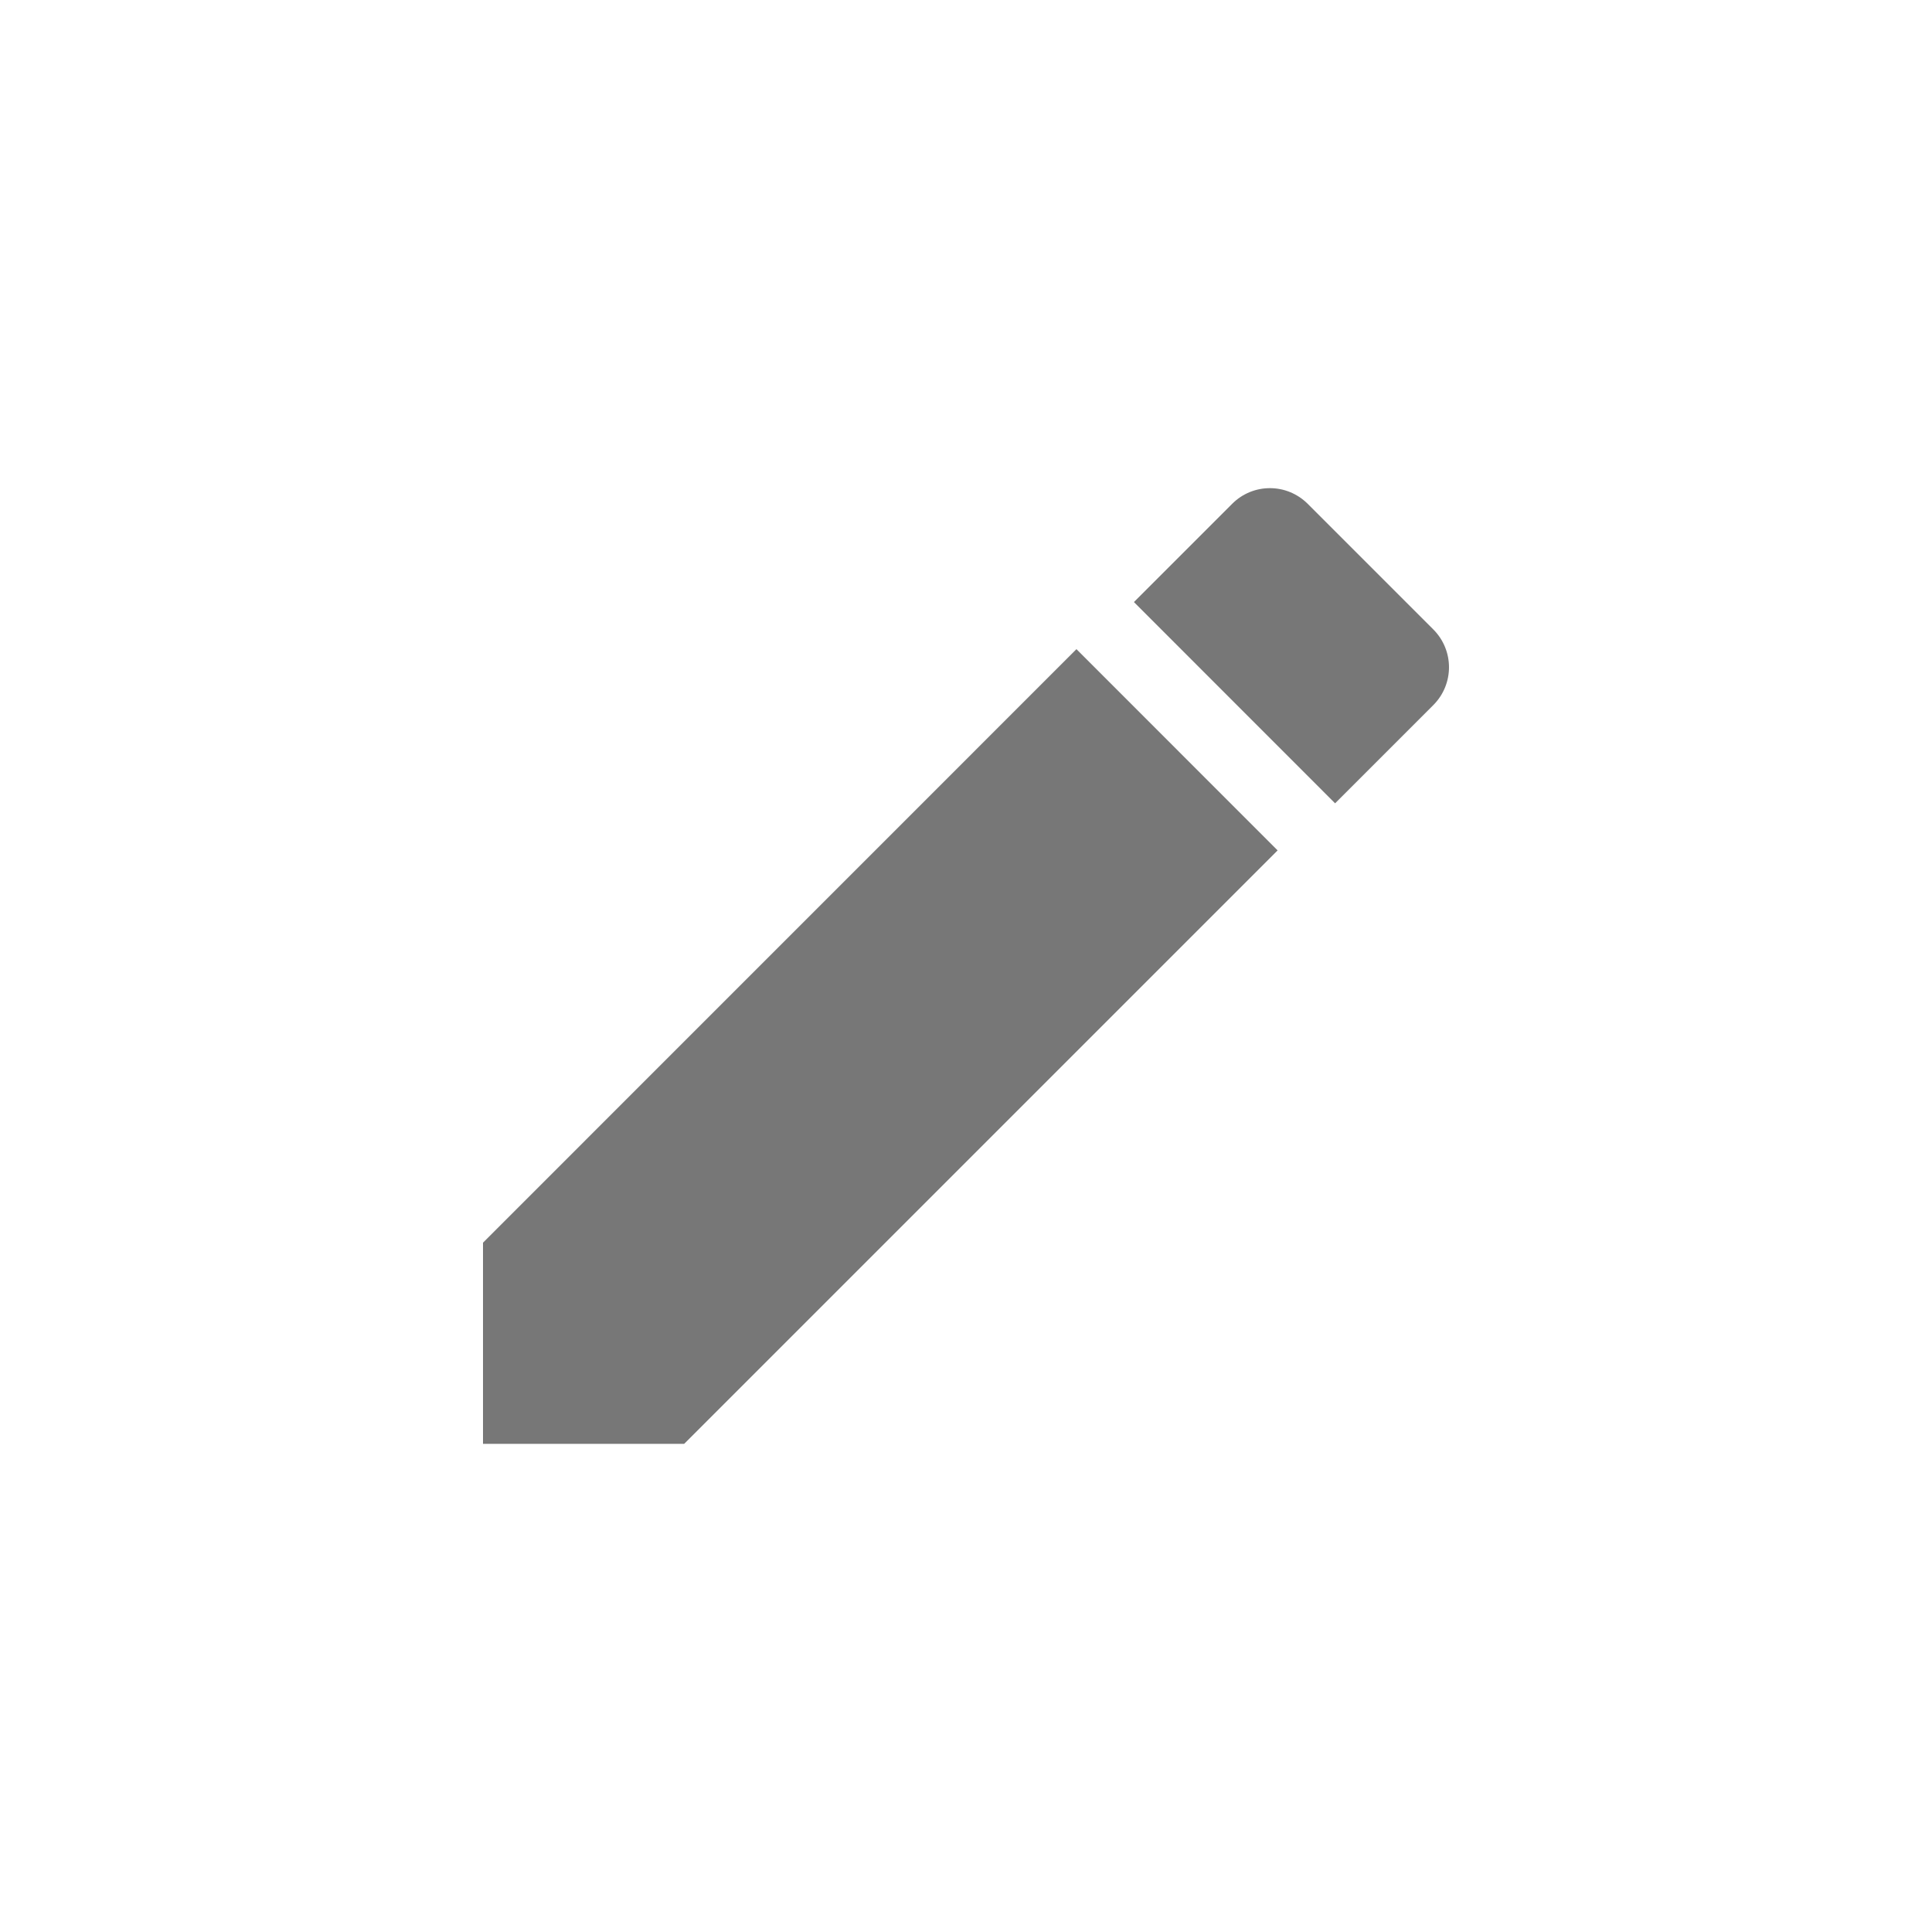 <svg width="24" height="24" viewBox="0 0 24 24" fill="none" xmlns="http://www.w3.org/2000/svg">
<path d="M6 15.437V17.936H8.499L15.871 10.564L13.372 8.064L6 15.437Z" fill="#777777"/>
<path d="M17.805 7.819L16.245 6.259C15.985 5.999 15.565 5.999 15.306 6.259L14.086 7.479L16.585 9.979L17.805 8.759C18.065 8.499 18.065 8.079 17.805 7.819Z" fill="#777777"/>
</svg>
